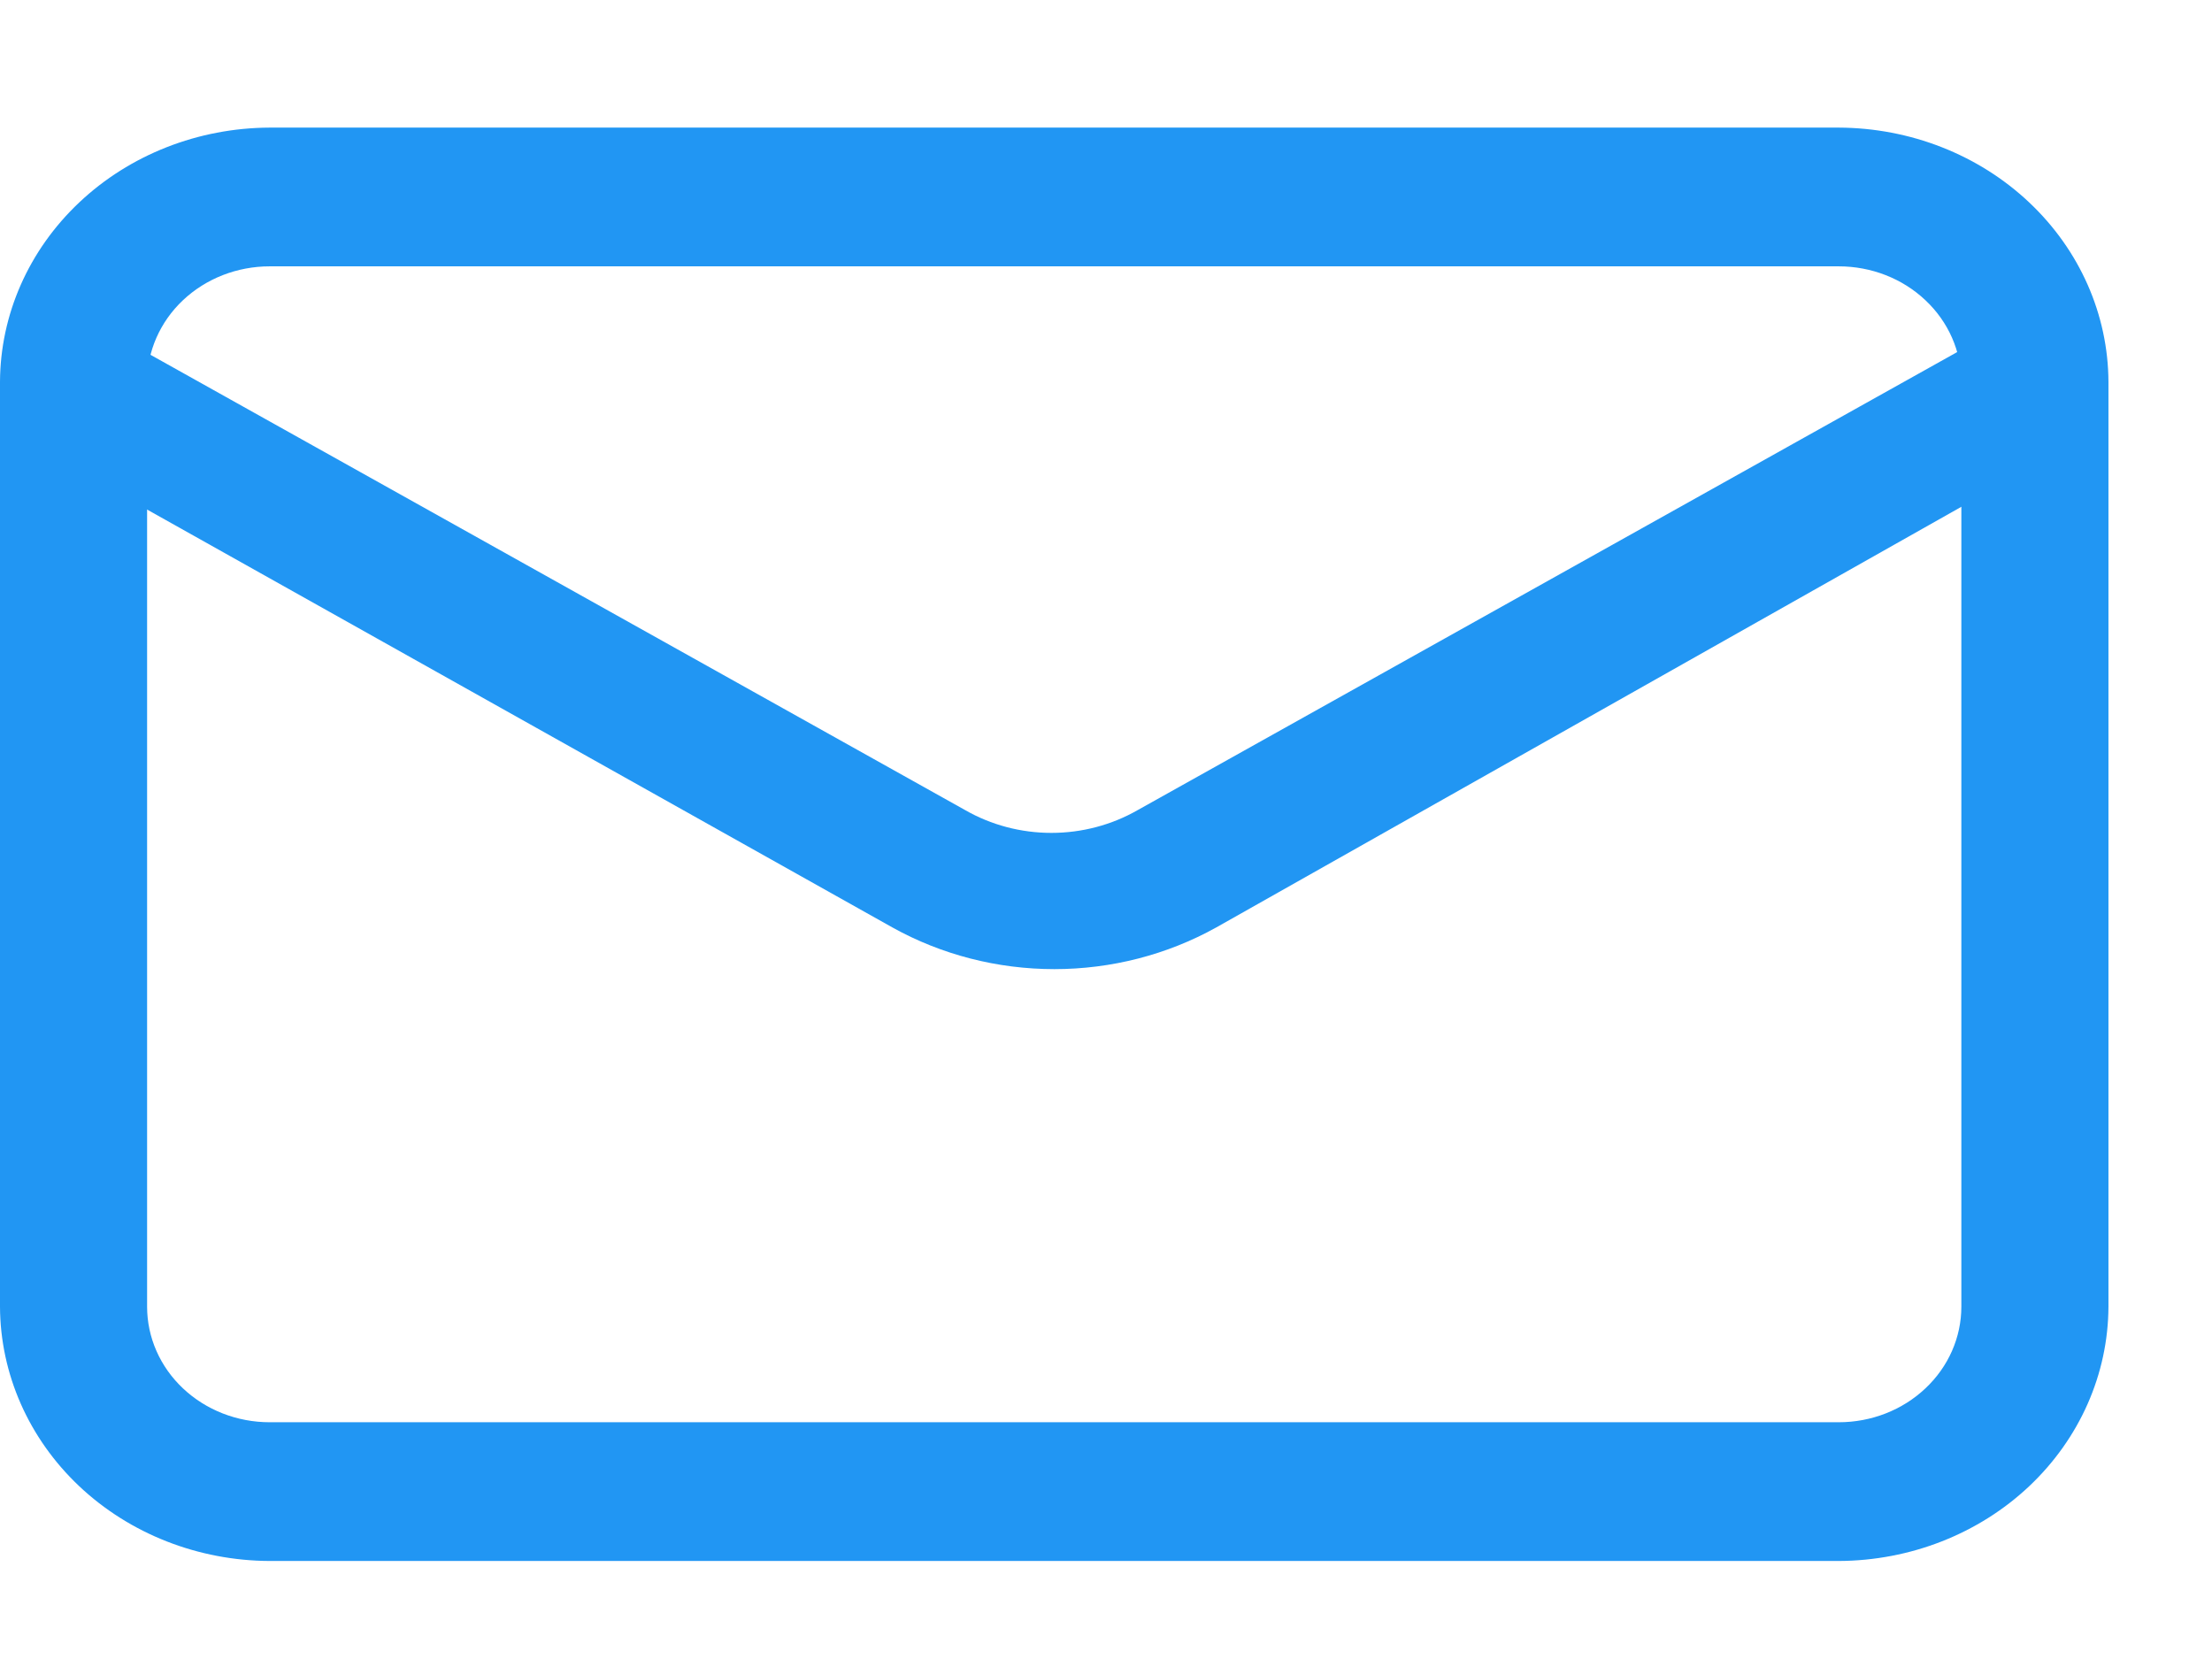<svg width="32" height="24" viewBox="0 0 32 24" fill="none" xmlns="http://www.w3.org/2000/svg">
<path d="M26.6 22.582H3.901C2.868 22.578 1.878 22.19 1.147 21.501C0.416 20.811 0.004 19.878 0 18.903V5.525C0.004 4.55 0.416 3.617 1.147 2.928C1.878 2.238 2.868 1.85 3.901 1.846H26.6C27.634 1.85 28.624 2.238 29.355 2.928C30.086 3.617 30.498 4.55 30.502 5.525V18.903C30.498 19.878 30.086 20.811 29.355 21.501C28.624 22.19 27.634 22.578 26.6 22.582ZM3.901 3.853C3.431 3.853 2.98 4.029 2.647 4.343C2.315 4.656 2.128 5.082 2.128 5.525V18.903C2.128 19.347 2.315 19.772 2.647 20.085C2.98 20.399 3.431 20.575 3.901 20.575H26.6C27.071 20.575 27.522 20.399 27.854 20.085C28.187 19.772 28.374 19.347 28.374 18.903V5.525C28.374 5.082 28.187 4.656 27.854 4.343C27.522 4.029 27.071 3.853 26.6 3.853H3.901Z" fill="#2196F3"/>
<path d="M15.253 14.02C14.429 14.02 13.621 13.812 12.912 13.418L0.527 6.474C0.295 6.338 0.127 6.125 0.056 5.877C-0.015 5.628 0.016 5.364 0.144 5.137C0.285 4.916 0.513 4.756 0.778 4.691C1.043 4.626 1.324 4.661 1.562 4.789L13.962 11.719C14.338 11.935 14.77 12.049 15.21 12.049C15.65 12.049 16.082 11.935 16.459 11.719L28.858 4.789C29.096 4.661 29.377 4.626 29.642 4.691C29.907 4.756 30.135 4.916 30.276 5.137C30.404 5.364 30.435 5.628 30.364 5.877C30.293 6.125 30.125 6.338 29.893 6.474L17.593 13.418C16.884 13.812 16.076 14.02 15.253 14.02Z" fill="#2196F3"/>
</svg>
